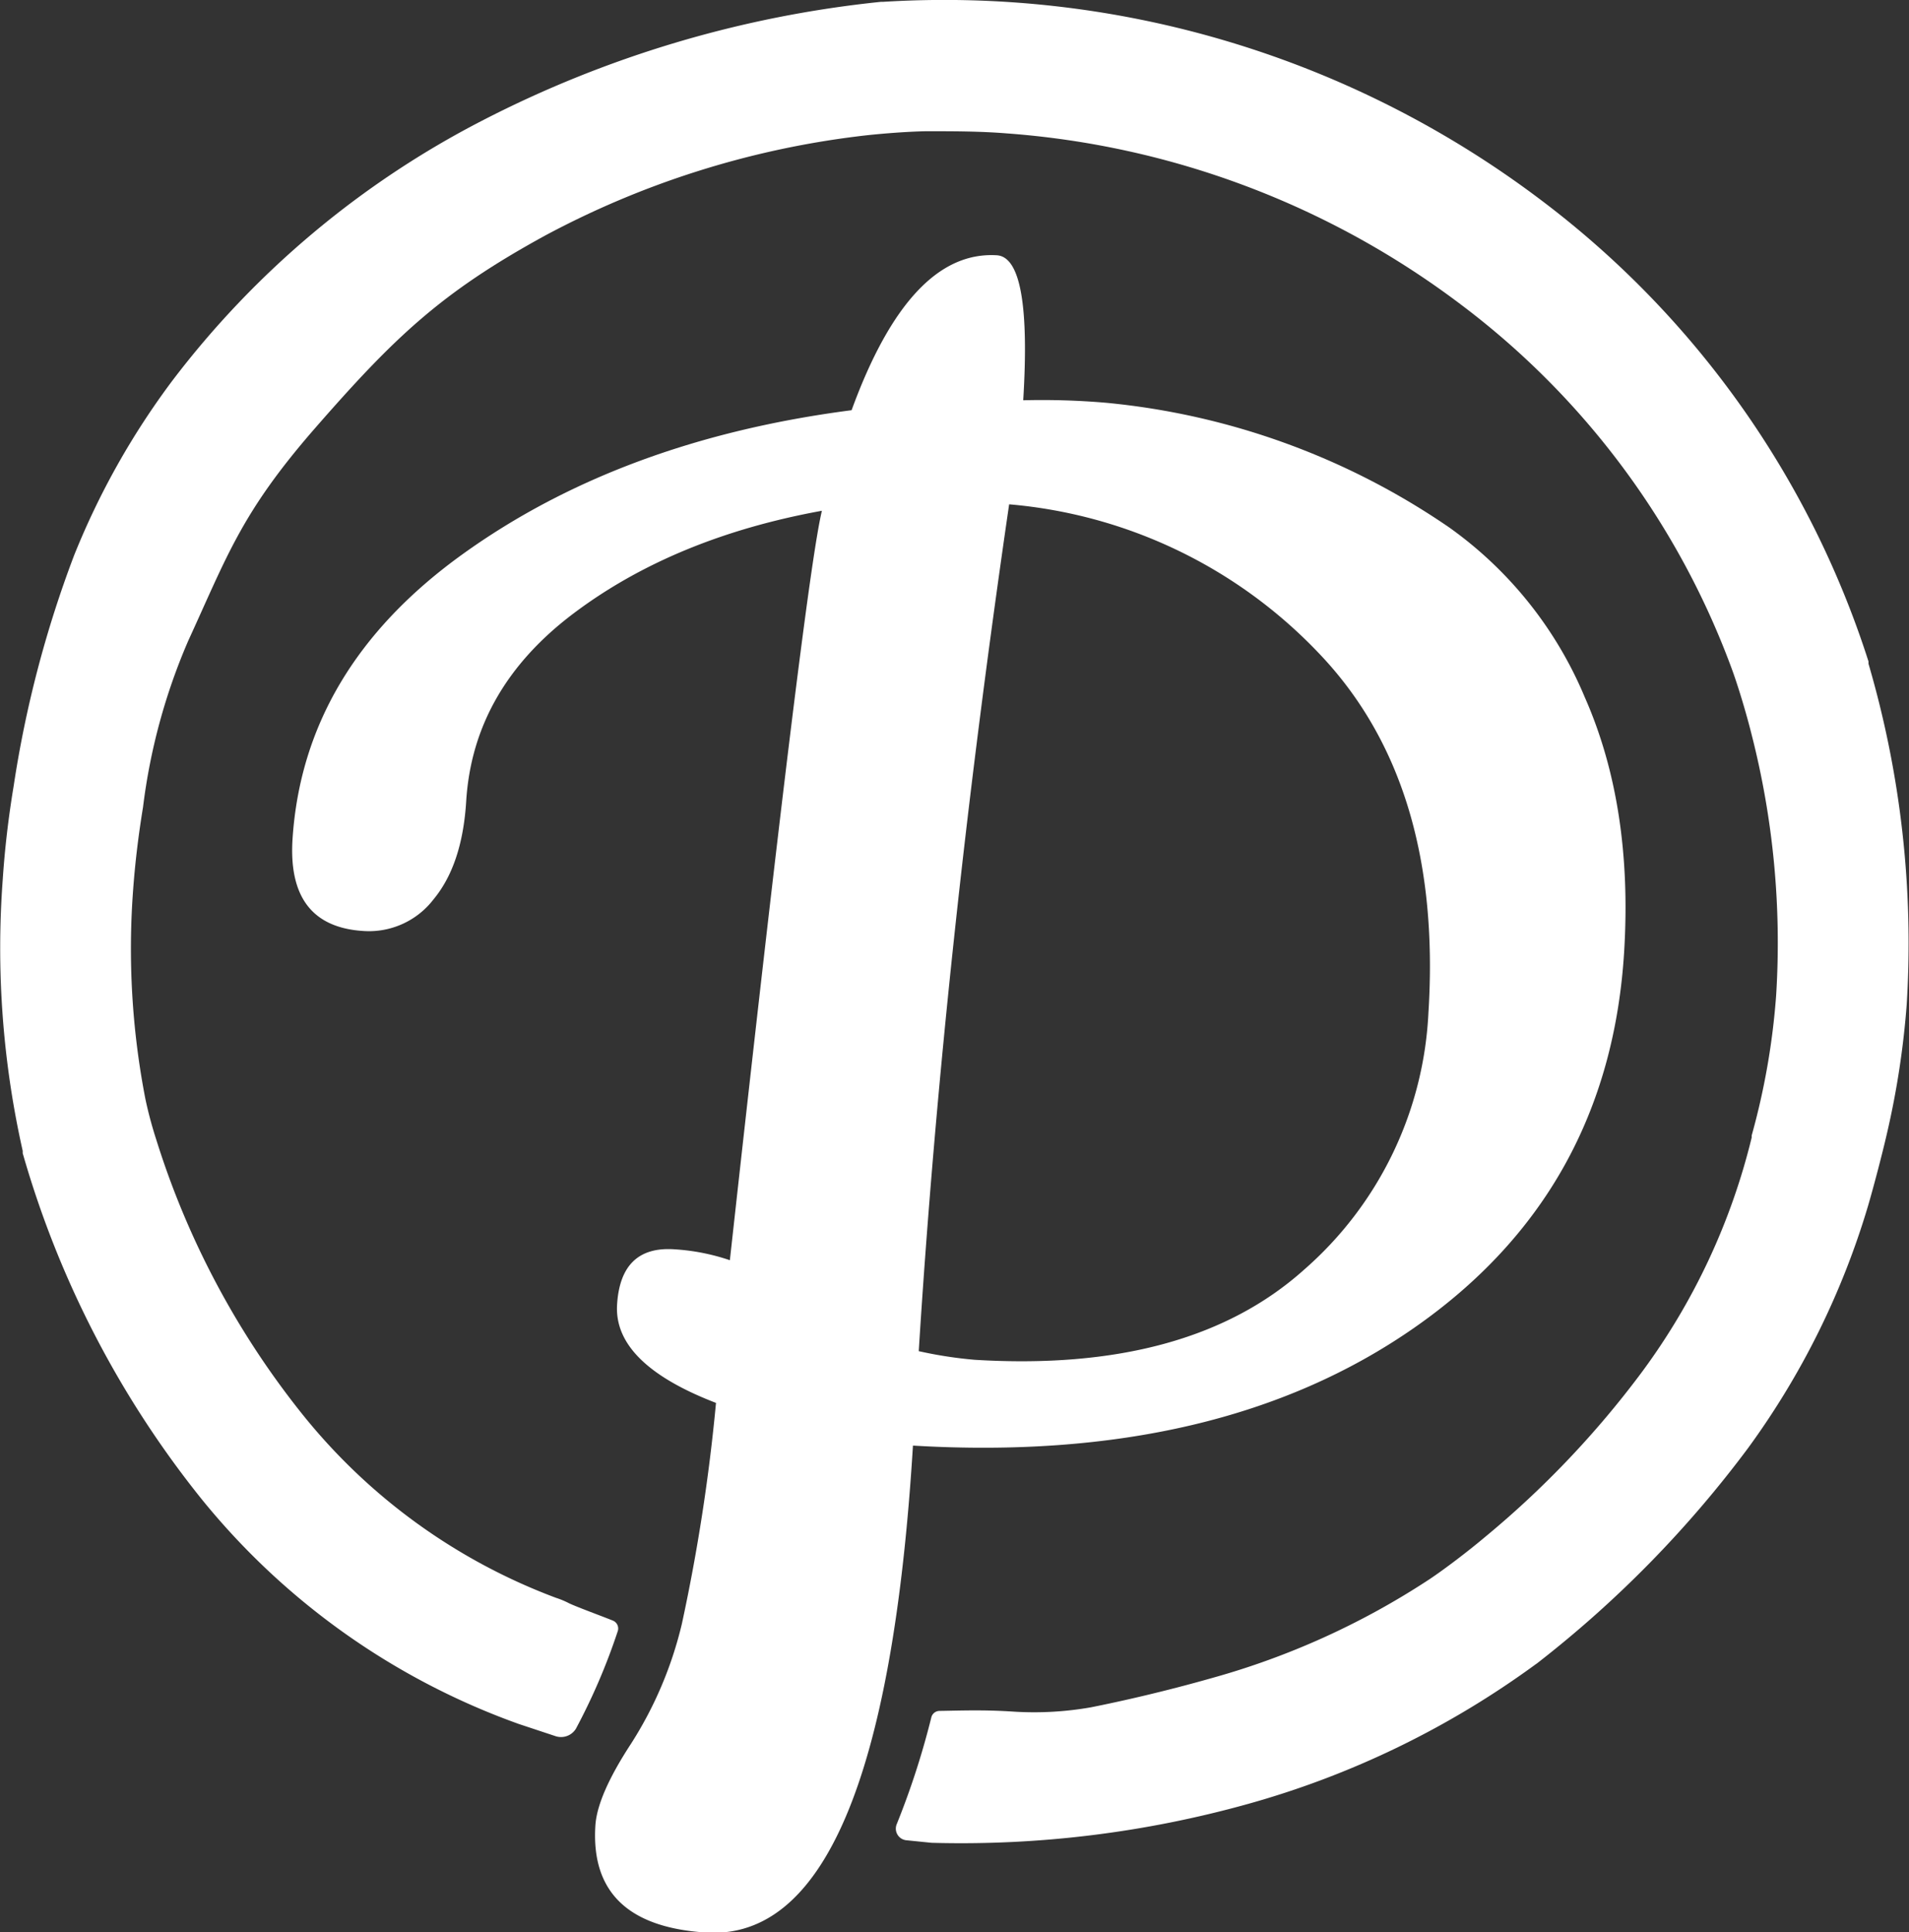 <svg xmlns="http://www.w3.org/2000/svg" viewBox="0 0 174.85 176.97"><rect x="0" y="0" width="174.85" height="176.97" fill="#333333" stroke="none"/><defs><style>.cls-1{fill:#fff;}</style></defs><title>Asset 9</title><g id="Layer_2" data-name="Layer 2"><g id="Layer_1-2" data-name="Layer 1"><polyline class="cls-1" points="50.25 158.29 50.25 158.32 50.25 158.32 50.25 158.29 50.25 158.32"/><path class="cls-1" d="M52.75,158.33a56.54,56.54,0,0,0,3.82-8.9.78.78,0,0,0-.43-1c-1.11-.45-3.18-1.2-4-1.58a7.81,7.81,0,0,0-1.22-.51,54,54,0,0,1-23.2-16.78,77,77,0,0,1-13.4-25.16,37.15,37.15,0,0,1-1-3.73A72.1,72.1,0,0,1,12.2,81.42c.18-2.44.48-4.93.9-7.49h0v0a55.28,55.28,0,0,1,4.14-15.24C20.82,50.89,22.11,47,28.67,39.43c7.49-8.6,11.74-12.64,21.23-17.84a81.71,81.71,0,0,1,28.64-9.1c1.81-.23,4.49-.44,6.31-.47,2.44,0,4.87,0,7.27.19a78.53,78.53,0,0,1,41.71,15.7,73.51,73.51,0,0,1,24.76,33.27c.63,1.7,1.38,4.24,1.82,6a77,77,0,0,1,2.27,24A65.51,65.51,0,0,1,160.44,104l0,.09,0,.1a59.93,59.93,0,0,1-10,21.4,86.78,86.78,0,0,1-14.48,15.23c-1.4,1.18-3.51,2.8-5,3.8A70.66,70.66,0,0,1,111,153.69c-4.33,1.23-8.31,2.13-11.08,2.68a30,30,0,0,1-7,.4c-2.75-.19-5-.1-6.9-.07a.78.78,0,0,0-.72.6,73.21,73.21,0,0,1-3.17,9.78,1.07,1.07,0,0,0,.93,1.47l2.27.23a97.81,97.81,0,0,0,28.94-3.55,81.83,81.83,0,0,0,26.4-12.81l.09-.06.09-.07a102.36,102.36,0,0,0,19.25-19.65,72.72,72.72,0,0,0,11-22.2c.54-1.85,1.31-4.79,1.74-6.67A78,78,0,0,0,174.64,92a91,91,0,0,0-3.5-31.21l0-.11,0-.1a85.51,85.51,0,0,0-30-42.26A90.65,90.65,0,0,0,80.86.17h-.19A102.51,102.51,0,0,0,44.14,11.06a83.84,83.84,0,0,0-28.35,23.8,70.35,70.35,0,0,0-9,16A102.53,102.53,0,0,0,1.25,72v0q-.72,4.33-1,8.57a84.7,84.7,0,0,0,1.83,24.84l0,.22.06.2a90.12,90.12,0,0,0,16.27,31.4A66,66,0,0,0,47.53,157.9L50.85,159A1.6,1.6,0,0,0,52.75,158.33Z"/><path class="cls-1" d="M93.72,36.66a68.52,68.52,0,0,1,7.6.23,66.65,66.65,0,0,1,31.42,11.42,36.18,36.18,0,0,1,12.41,15.54q4.42,10,3.61,23.31-1.35,22-19.23,34.45T83.62,132.4Q80.83,177.94,64.71,177q-10.74-.66-10.18-9.77c.11-1.87,1.21-4.38,3.27-7.53a35.58,35.58,0,0,0,4.66-11,171,171,0,0,0,3.12-20.21q-9.39-3.61-9.06-9t5.23-5.07a19.46,19.46,0,0,1,5.1,1q6.86-62.17,8.43-68.64-13.52,2.46-22.73,9.39T42.7,73.38c-.24,3.9-1.24,6.88-3,9a7.45,7.45,0,0,1-6.39,2.89q-7-.42-6.52-8.37,1-15.64,15.55-26.12T78,37.57q5.35-14.67,13.3-14.19Q94.52,23.58,93.72,36.66Zm37.12,56q1.29-21-10.06-32.85A44.32,44.32,0,0,0,92.43,46.19q-6,41.13-8.28,77.56a38.86,38.86,0,0,0,5.11.79q19.62,1.2,30.16-8.23A33.35,33.35,0,0,0,130.84,92.62Z"/></g></g></svg>